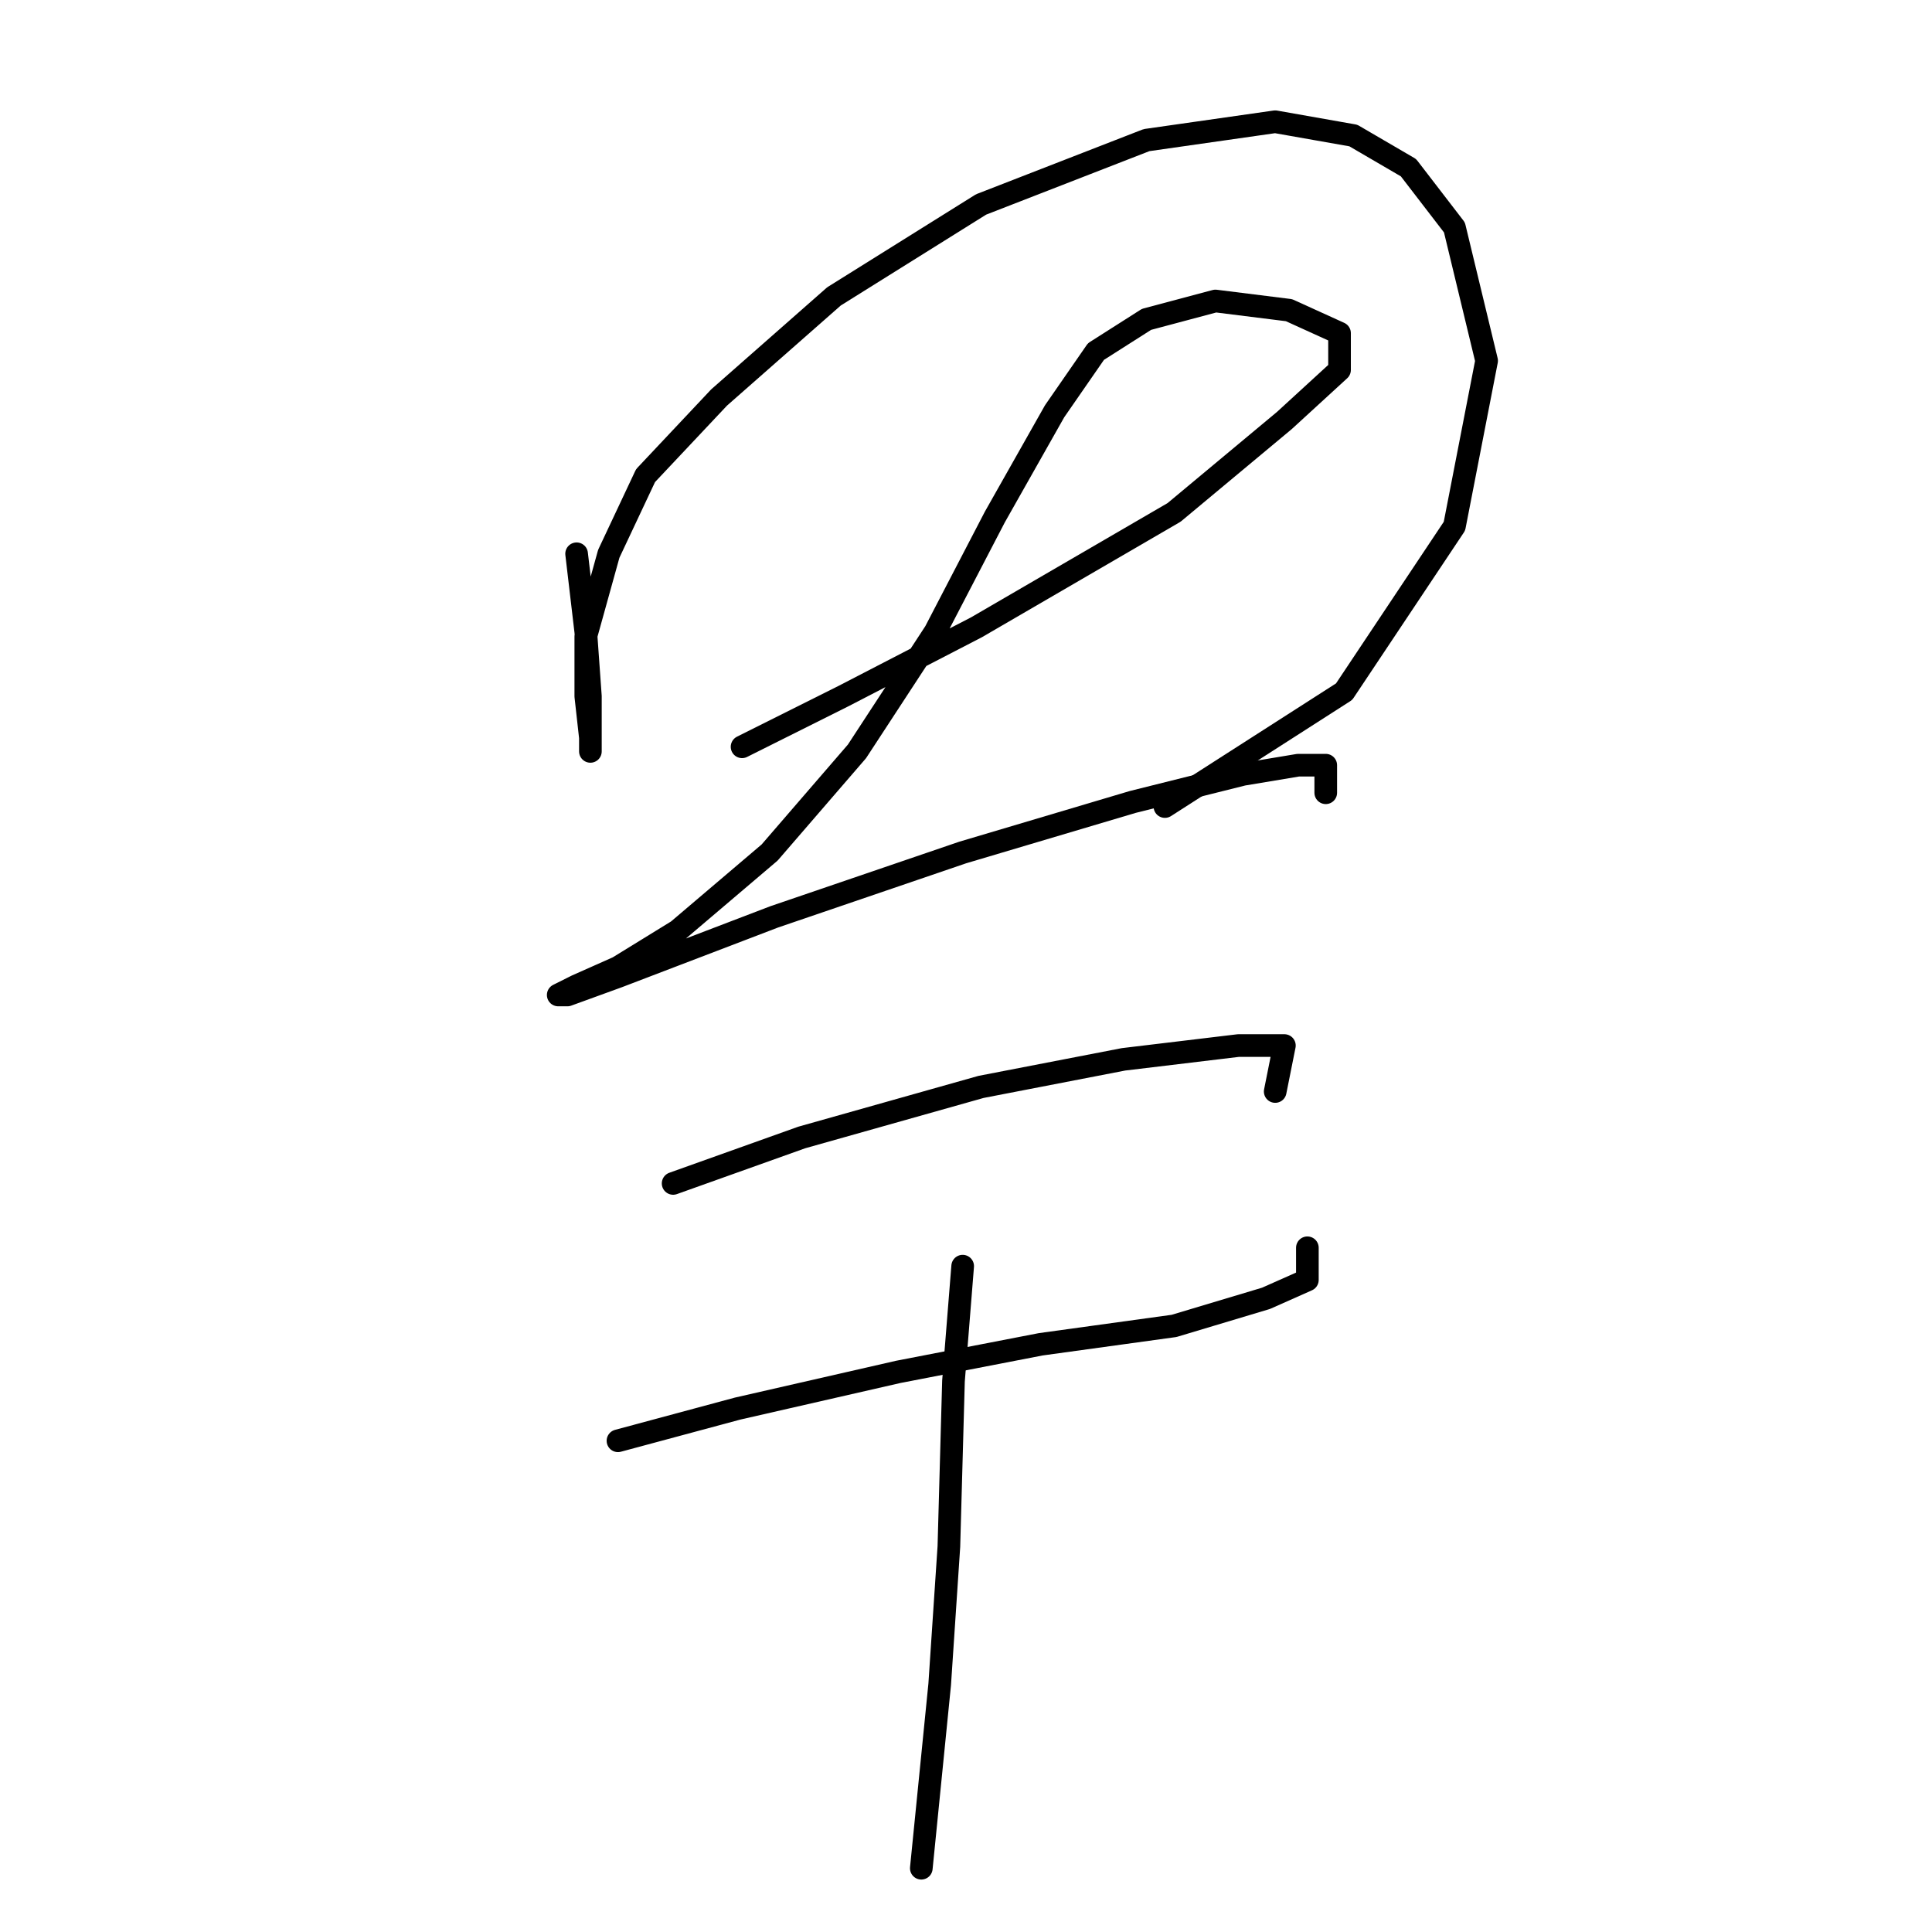 <?xml version="1.0" standalone="no"?>
    <svg width="256" height="256" xmlns="http://www.w3.org/2000/svg" version="1.1">
    <polyline stroke="black" stroke-width="3" stroke-linecap="round" fill="transparent" stroke-linejoin="round" points="76.403 73.377 77.621 83.73 78.23 92.256 78.23 97.128 78.23 99.564 78.23 97.737 77.621 92.256 77.621 84.339 80.666 73.377 85.538 63.024 95.282 52.671 110.507 39.273 129.995 27.093 151.919 18.567 168.971 16.131 179.323 17.958 186.631 22.221 192.721 30.138 196.984 47.799 192.721 69.723 178.105 91.647 154.355 106.872 154.355 106.872 " />
        <polyline stroke="black" stroke-width="3" stroke-linecap="round" fill="transparent" stroke-linejoin="round" points="98.327 98.955 111.725 92.256 129.386 83.121 155.573 67.896 170.189 55.716 177.496 49.017 177.496 44.145 170.798 41.1 161.054 39.882 151.919 42.318 145.22 46.581 139.739 54.498 131.822 68.505 123.905 83.73 113.552 99.564 101.981 112.962 89.801 123.315 81.884 128.187 76.403 130.623 73.967 131.841 75.185 131.841 81.884 129.405 102.59 121.488 127.559 112.962 150.092 106.263 164.708 102.609 172.016 101.391 175.669 101.391 175.669 105.045 175.669 105.045 " />
        <polyline stroke="black" stroke-width="3" stroke-linecap="round" fill="transparent" stroke-linejoin="round" points="89.192 156.81 106.244 150.72 129.995 144.021 148.874 140.367 164.099 138.54 170.189 138.54 168.971 144.63 168.971 144.63 " />
        <polyline stroke="black" stroke-width="3" stroke-linecap="round" fill="transparent" stroke-linejoin="round" points="81.884 190.913 97.718 186.65 119.033 181.779 137.912 178.125 155.573 175.689 167.753 172.035 173.234 169.599 173.234 165.336 173.234 165.336 " />
        <polyline stroke="black" stroke-width="3" stroke-linecap="round" fill="transparent" stroke-linejoin="round" points="127.559 167.772 126.341 182.996 125.732 204.92 124.514 223.19 122.078 247.55 122.078 247.55 " />
        </svg>